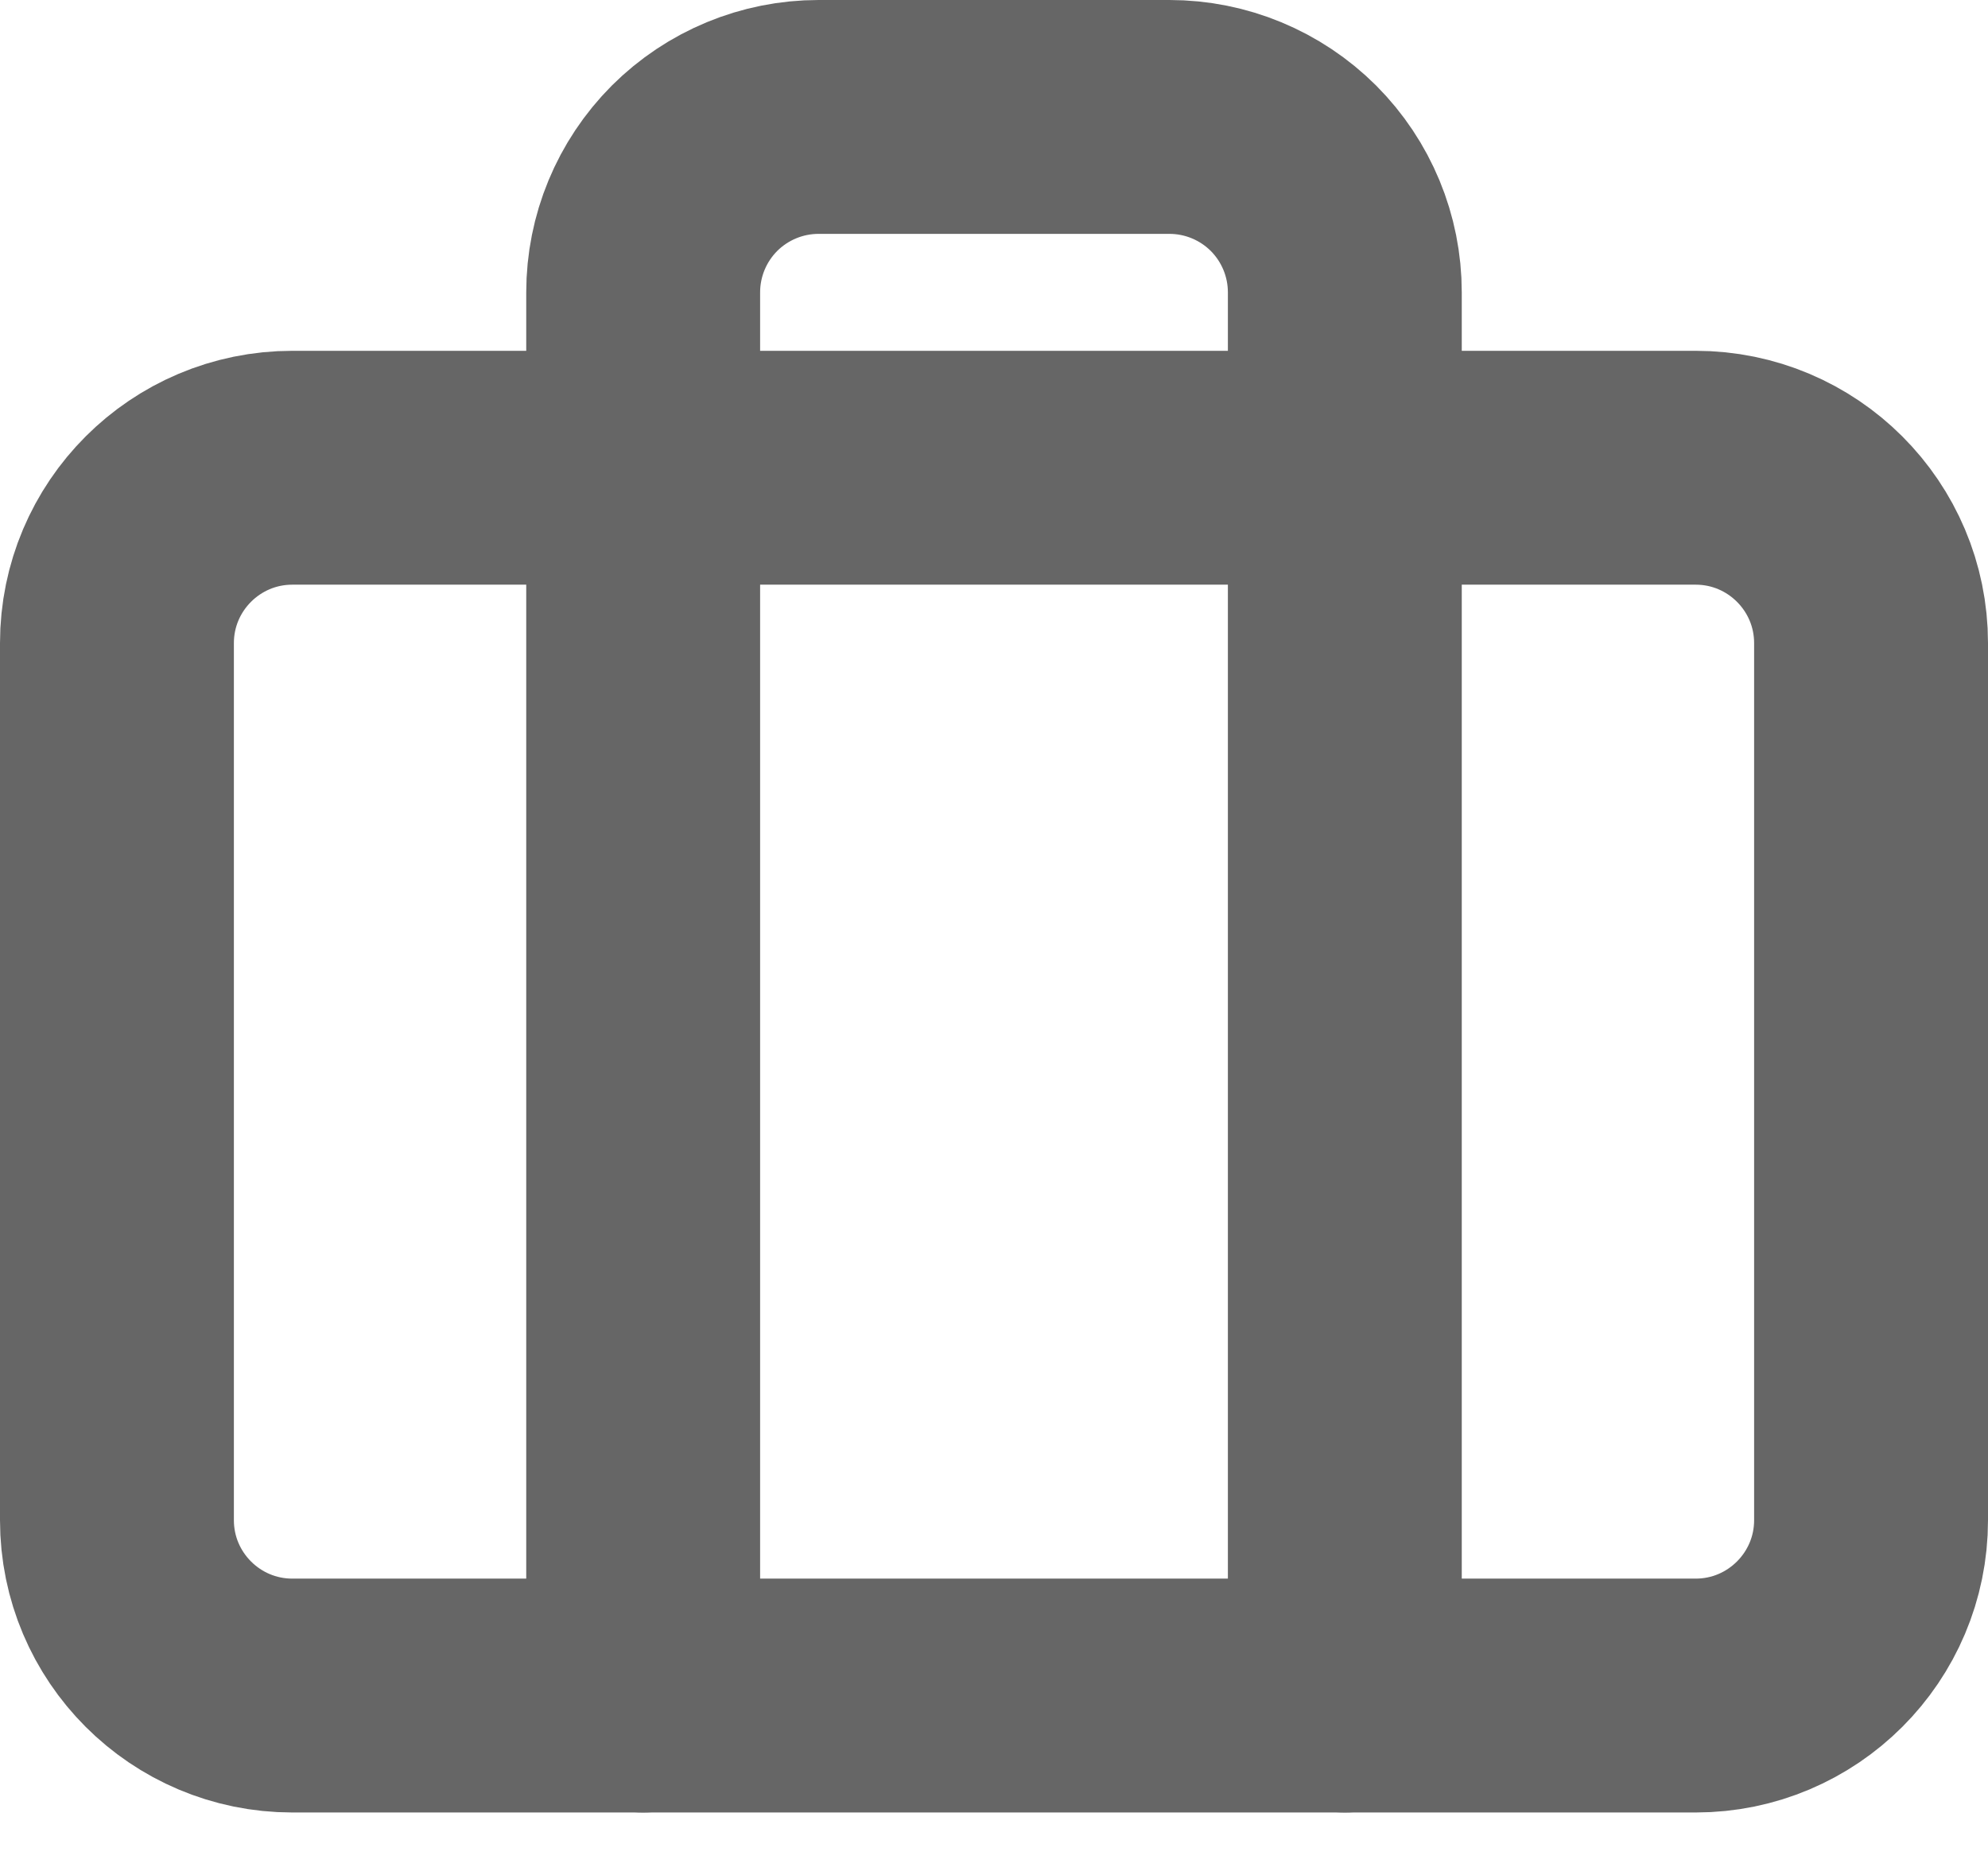 <svg width="17" height="16" viewBox="0 0 17 16" fill="none" xmlns="http://www.w3.org/2000/svg">
<path d="M14.5 4H2.5C1.672 4 1 4.672 1 5.5V13C1 13.828 1.672 14.5 2.5 14.5H14.5C15.328 14.5 16 13.828 16 13V5.5C16 4.672 15.328 4 14.5 4Z" stroke="#666666" stroke-width="2" stroke-linecap="round" stroke-linejoin="round"/>
<path d="M11.5 14.5V2.5C11.5 2.102 11.342 1.721 11.061 1.439C10.779 1.158 10.398 1 10 1H7C6.602 1 6.221 1.158 5.939 1.439C5.658 1.721 5.5 2.102 5.5 2.5V14.5" stroke="#666666" stroke-width="2" stroke-linecap="round" stroke-linejoin="round"/>
</svg>
